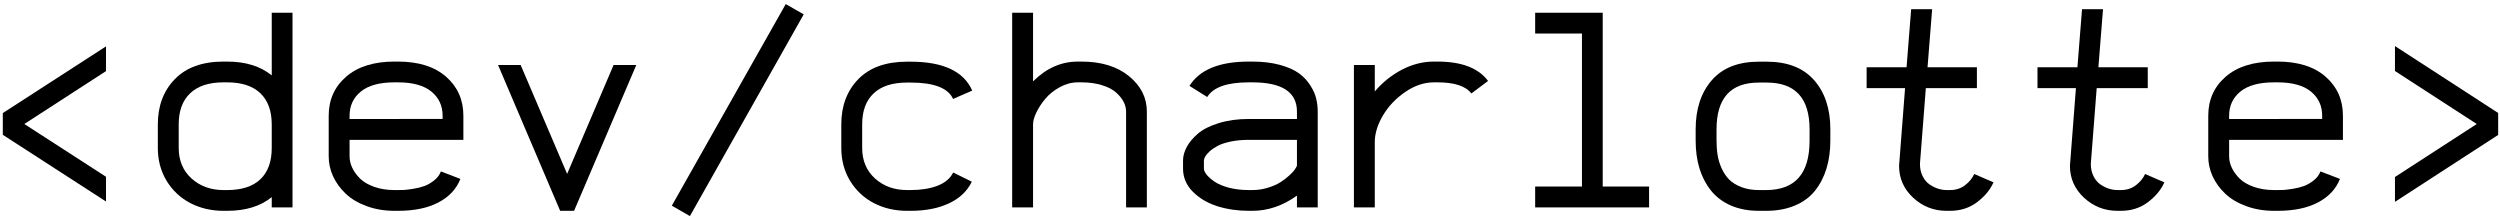 <?xml version="1.0" encoding="UTF-8" standalone="no"?>
<svg
   width="486.464"
   zoomAndPan="magnify"
   viewBox="0 0 364.848 32.006"
   height="42.674"
   preserveAspectRatio="xMidYMid"
   version="1.0"
   id="svg46"
   xmlns="http://www.w3.org/2000/svg"
   xmlns:svg="http://www.w3.org/2000/svg">
  <defs
     id="defs1" />
  <g
     fill="#000000"
     fill-opacity="1"
     id="g4"
     transform="translate(-4.547,-147.941)">
    <g
       transform="translate(4.5e-6,178.209)"
       id="g3">
      <g
         id="g2">
        <path
           d="M 4.953,-13.766 20.016,-23.5 v 3.609 l -11.922,7.719 11.922,7.703 v 3.609 l -15.062,-9.734 z m 0,0"
           id="path1" />
      </g>
    </g>
  </g>
  <g
     fill="#000000"
     fill-opacity="1"
     id="g7"
     transform="translate(-4.547,-147.941)">
    <g
       transform="translate(24.937,178.209)"
       id="g6">
      <g
         id="g5">
        <path
           d="m 5.688,-12.109 v 3.438 c 0,1.836 0.625,3.32 1.875,4.453 1.25,1.125 2.805,1.688 4.672,1.688 H 12.75 c 2.133,0 3.754,-0.523 4.859,-1.578 1.102,-1.051 1.656,-2.57 1.656,-4.562 v -3.438 c 0,-1.977 -0.555,-3.492 -1.656,-4.547 C 16.504,-17.719 14.883,-18.25 12.75,-18.25 h -0.516 c -2.137,0 -3.762,0.531 -4.875,1.594 -1.117,1.062 -1.672,2.578 -1.672,4.547 z m 6.547,-9.172 H 12.75 c 2.688,0 4.859,0.672 6.516,2.016 v -9.141 h 3.031 V 0 h -3.031 v -1.5 c -1.648,1.336 -3.82,2 -6.516,2 H 12.234 C 10.461,0.5 8.848,0.125 7.391,-0.625 5.941,-1.383 4.785,-2.469 3.922,-3.875 3.066,-5.289 2.641,-6.891 2.641,-8.672 v -3.438 c 0,-2.707 0.828,-4.91 2.484,-6.609 1.656,-1.707 4.023,-2.562 7.109,-2.562 z m 0,0"
           id="path4" />
      </g>
    </g>
  </g>
  <g
     fill="#000000"
     fill-opacity="1"
     id="g10"
     transform="translate(-4.547,-147.941)">
    <g
       transform="translate(49.874,178.209)"
       id="g9">
      <g
         id="g8">
        <path
           d="m 5.688,-9.859 v 2.406 c 0,0.562 0.129,1.121 0.391,1.672 0.258,0.555 0.641,1.078 1.141,1.578 0.5,0.492 1.188,0.891 2.062,1.203 0.875,0.312 1.859,0.469 2.953,0.469 H 12.75 c 0.312,0 0.613,-0.004 0.906,-0.016 C 13.957,-2.566 14.41,-2.625 15.016,-2.719 15.629,-2.82 16.164,-2.957 16.625,-3.125 17.094,-3.301 17.562,-3.57 18.031,-3.938 18.5,-4.312 18.828,-4.75 19.016,-5.25 l 2.844,1.094 c -0.574,1.461 -1.637,2.602 -3.188,3.422 C 17.129,0.086 15.156,0.5 12.75,0.5 H 12.234 C 10.766,0.5 9.41,0.27 8.172,-0.188 6.93,-0.645 5.914,-1.25 5.125,-2 4.332,-2.75 3.719,-3.594 3.281,-4.531 2.852,-5.477 2.641,-6.453 2.641,-7.453 V -13.375 c 0,-2.32 0.844,-4.219 2.531,-5.688 1.695,-1.477 4.051,-2.219 7.062,-2.219 H 12.75 c 3.008,0 5.352,0.742 7.031,2.219 1.676,1.469 2.516,3.367 2.516,5.688 v 3.516 z M 19.266,-12.906 V -13.375 c 0,-1.457 -0.547,-2.633 -1.641,-3.531 C 16.531,-17.801 14.906,-18.25 12.75,-18.25 h -0.516 c -2.168,0 -3.805,0.449 -4.906,1.344 -1.094,0.898 -1.641,2.074 -1.641,3.531 v 0.469 z m 0,0"
           id="path7" />
      </g>
    </g>
  </g>
  <g
     fill="#000000"
     fill-opacity="1"
     id="g13"
     transform="translate(-4.547,-147.941)">
    <g
       transform="translate(74.811,178.209)"
       id="g12">
      <g
         id="g11">
        <path
           d="m 11.484,0.5 -9.062,-21.281 H 5.719 L 12.5,-4.891 19.281,-20.781 h 3.312 L 13.516,0.5 Z m 0,0"
           id="path10" />
      </g>
    </g>
  </g>
  <g
     fill="#000000"
     fill-opacity="1"
     id="g16"
     transform="translate(-4.547,-147.941)">
    <g
       transform="translate(99.747,178.209)"
       id="g15">
      <g
         id="g14">
        <path
           d="m 19.469,-29.672 2.625,1.5 L 5.484,1.266 2.844,-0.25 Z m 0,0"
           id="path13" />
      </g>
    </g>
  </g>
  <g
     fill="#000000"
     fill-opacity="1"
     id="g19"
     transform="translate(-4.547,-147.941)">
    <g
       transform="translate(124.684,178.209)"
       id="g18">
      <g
         id="g17">
        <path
           d="m 12.75,-18.219 h -0.516 c -2.137,0 -3.762,0.527 -4.875,1.578 -1.117,1.055 -1.672,2.562 -1.672,4.531 v 3.438 c 0,1.836 0.625,3.32 1.875,4.453 1.25,1.125 2.805,1.688 4.672,1.688 H 12.75 c 1.508,0 2.816,-0.207 3.922,-0.625 1.102,-0.426 1.867,-1.07 2.297,-1.938 L 21.688,-3.75 c -0.668,1.375 -1.777,2.43 -3.328,3.156 C 16.816,0.133 14.945,0.5 12.75,0.5 H 12.234 C 10.461,0.5 8.848,0.125 7.391,-0.625 5.941,-1.383 4.785,-2.469 3.922,-3.875 3.066,-5.289 2.641,-6.891 2.641,-8.672 v -3.438 c 0,-2.707 0.828,-4.91 2.484,-6.609 1.656,-1.695 4.023,-2.547 7.109,-2.547 H 12.75 c 4.758,0 7.758,1.406 9,4.219 l -2.797,1.219 C 18.234,-17.422 16.164,-18.219 12.75,-18.219 Z m 0,0"
           id="path16" />
      </g>
    </g>
  </g>
  <g
     fill="#000000"
     fill-opacity="1"
     id="g22"
     transform="translate(-4.547,-147.941)">
    <g
       transform="translate(149.621,178.209)"
       id="g21">
      <g
         id="g20">
        <path
           d="m 19.266,-13.984 c 0,-0.488 -0.125,-0.973 -0.375,-1.453 -0.25,-0.477 -0.625,-0.93 -1.125,-1.359 -0.492,-0.438 -1.172,-0.785 -2.047,-1.047 C 14.852,-18.113 13.863,-18.25 12.75,-18.25 h -0.516 c -0.906,0 -1.789,0.234 -2.641,0.703 C 8.75,-17.086 8.051,-16.531 7.5,-15.875 c -0.555,0.656 -0.996,1.328 -1.328,2.016 -0.324,0.68 -0.484,1.262 -0.484,1.75 V 0 H 2.641 V -28.406 H 5.688 v 10.016 c 1.926,-1.926 4.109,-2.891 6.547,-2.891 H 12.75 c 2.895,0 5.207,0.711 6.938,2.125 1.738,1.418 2.609,3.141 2.609,5.172 V 0 h -3.031 z m 0,0"
           id="path19" />
      </g>
    </g>
  </g>
  <g
     fill="#000000"
     fill-opacity="1"
     id="g25"
     transform="translate(-4.547,-147.941)">
    <g
       transform="translate(174.558,178.209)"
       id="g24">
      <g
         id="g23">
        <path
           d="m 12.75,-2.531 c 0.77,0 1.516,-0.109 2.234,-0.328 0.727,-0.219 1.344,-0.484 1.844,-0.797 0.5,-0.32 0.938,-0.656 1.312,-1 0.383,-0.344 0.664,-0.648 0.844,-0.922 0.188,-0.27 0.281,-0.461 0.281,-0.578 v -3.703 h -7.031 c -0.969,0 -1.852,0.086 -2.641,0.25 -0.793,0.168 -1.422,0.375 -1.891,0.625 -0.469,0.25 -0.867,0.523 -1.188,0.812 -0.312,0.293 -0.531,0.555 -0.656,0.781 C 5.742,-7.172 5.688,-6.988 5.688,-6.844 v 1.188 c 0,0.25 0.133,0.547 0.406,0.891 C 6.363,-4.43 6.75,-4.094 7.25,-3.75 c 0.508,0.344 1.203,0.637 2.078,0.875 0.883,0.23 1.852,0.344 2.906,0.344 z M 2.641,-6.844 c 0,-0.645 0.18,-1.305 0.547,-1.984 0.363,-0.676 0.906,-1.32 1.625,-1.938 0.727,-0.625 1.738,-1.133 3.031,-1.531 1.289,-0.406 2.754,-0.609 4.391,-0.609 h 7.031 v -1.078 C 19.266,-16.828 17.094,-18.25 12.75,-18.25 h -0.516 c -3.168,0 -5.188,0.715 -6.062,2.141 l -2.594,-1.625 c 1.477,-2.363 4.363,-3.547 8.656,-3.547 H 12.75 c 1.52,0 2.863,0.164 4.031,0.484 1.176,0.324 2.102,0.734 2.781,1.234 0.676,0.492 1.227,1.078 1.656,1.766 0.438,0.68 0.723,1.324 0.859,1.938 0.145,0.605 0.219,1.23 0.219,1.875 V 0 h -3.031 V -1.719 C 17.203,-0.238 15.031,0.5 12.75,0.5 H 12.234 C 10.598,0.5 9.066,0.273 7.641,-0.172 6.211,-0.629 5.02,-1.336 4.062,-2.297 3.113,-3.254 2.641,-4.375 2.641,-5.656 Z m 0,0"
           id="path22" />
      </g>
    </g>
  </g>
  <g
     fill="#000000"
     fill-opacity="1"
     id="g28"
     transform="translate(-4.547,-147.941)">
    <g
       transform="translate(199.495,178.209)"
       id="g27">
      <g
         id="g26">
        <path
           d="m 14.828,-18.25 h -0.5 c -1.449,0 -2.855,0.477 -4.219,1.422 -1.367,0.938 -2.445,2.078 -3.234,3.422 -0.793,1.344 -1.188,2.637 -1.188,3.875 V 0 H 2.641 V -20.781 H 5.688 v 3.859 c 1.133,-1.332 2.453,-2.391 3.953,-3.172 1.508,-0.789 3.07,-1.188 4.688,-1.188 h 0.5 c 3.531,0 5.992,0.945 7.391,2.828 l -2.438,1.828 c -0.812,-1.082 -2.465,-1.625 -4.953,-1.625 z m 0,0"
           id="path25" />
      </g>
    </g>
  </g>
  <g
     fill="#000000"
     fill-opacity="1"
     id="g31"
     transform="translate(-4.547,-147.941)">
    <g
       transform="translate(224.432,178.209)"
       id="g30">
      <g
         id="g29">
        <path
           d="m 4.156,-28.406 h 9.859 V -3.047 H 20.781 V 0 h -16.625 v -3.047 h 6.828 V -25.375 H 4.156 Z m 0,0"
           id="path28" />
      </g>
    </g>
  </g>
  <g
     fill="#000000"
     fill-opacity="1"
     id="g34"
     transform="translate(-4.547,-147.941)">
    <g
       transform="translate(249.369,178.209)"
       id="g33">
      <g
         id="g32">
        <path
           d="m 22.297,-11.406 v 1.672 c 0,1.48 -0.188,2.836 -0.562,4.062 -0.375,1.23 -0.938,2.312 -1.688,3.25 -0.742,0.93 -1.719,1.648 -2.938,2.156 C 15.898,0.242 14.504,0.5 12.922,0.5 h -1.031 C 10.336,0.5 8.961,0.238 7.766,-0.281 6.566,-0.812 5.598,-1.547 4.859,-2.484 4.117,-3.422 3.562,-4.5 3.188,-5.719 2.82,-6.945 2.641,-8.297 2.641,-9.766 v -1.625 c 0,-2.969 0.781,-5.352 2.344,-7.156 1.57,-1.812 3.863,-2.719 6.875,-2.719 h 1.156 c 3.02,0 5.32,0.898 6.906,2.688 1.582,1.793 2.375,4.184 2.375,7.172 z m -9.281,-6.812 h -1.156 c -4.117,0 -6.172,2.277 -6.172,6.828 v 1.625 c 0,0.762 0.051,1.469 0.156,2.125 0.102,0.656 0.301,1.309 0.594,1.953 0.289,0.637 0.66,1.184 1.109,1.641 0.457,0.449 1.055,0.812 1.797,1.094 0.738,0.281 1.586,0.422 2.547,0.422 h 1.031 c 4.227,0 6.344,-2.398 6.344,-7.203 v -1.672 c 0,-4.539 -2.086,-6.812 -6.25,-6.812 z m 0,0"
           id="path31" />
      </g>
    </g>
  </g>
  <g
     fill="#000000"
     fill-opacity="1"
     id="g37"
     transform="translate(-4.547,-147.941)">
    <g
       transform="translate(274.306,178.209)"
       id="g36">
      <g
         id="g35">
        <path
           d="m 10.438,-6.359 c 0,0.68 0.129,1.277 0.391,1.797 0.258,0.523 0.594,0.922 1,1.203 0.414,0.281 0.832,0.492 1.25,0.625 0.426,0.137 0.844,0.203 1.25,0.203 h 0.5 c 0.844,0 1.57,-0.234 2.188,-0.703 0.613,-0.469 1.062,-1.016 1.344,-1.641 l 2.812,1.219 C 20.691,-2.57 19.895,-1.609 18.781,-0.766 17.664,0.078 16.348,0.5 14.828,0.5 h -0.5 c -1.867,0 -3.492,-0.633 -4.875,-1.906 -1.375,-1.281 -2.062,-2.832 -2.062,-4.656 l 0.875,-11.344 H 2.656 v -3.047 h 5.828 l 0.672,-8.469 h 3.062 l -0.672,8.469 H 18.75 v 3.047 h -7.453 z m 0,0"
           id="path34" />
      </g>
    </g>
  </g>
  <g
     fill="#000000"
     fill-opacity="1"
     id="g40"
     transform="translate(-4.547,-147.941)">
    <g
       transform="translate(299.242,178.209)"
       id="g39">
      <g
         id="g38">
        <path
           d="m 10.438,-6.359 c 0,0.68 0.129,1.277 0.391,1.797 0.258,0.523 0.594,0.922 1,1.203 0.414,0.281 0.832,0.492 1.25,0.625 0.426,0.137 0.844,0.203 1.25,0.203 h 0.5 c 0.844,0 1.57,-0.234 2.188,-0.703 0.613,-0.469 1.062,-1.016 1.344,-1.641 l 2.812,1.219 C 20.691,-2.57 19.895,-1.609 18.781,-0.766 17.664,0.078 16.348,0.5 14.828,0.5 h -0.5 c -1.867,0 -3.492,-0.633 -4.875,-1.906 -1.375,-1.281 -2.062,-2.832 -2.062,-4.656 l 0.875,-11.344 H 2.656 v -3.047 h 5.828 l 0.672,-8.469 h 3.062 l -0.672,8.469 H 18.75 v 3.047 h -7.453 z m 0,0"
           id="path37" />
      </g>
    </g>
  </g>
  <g
     fill="#000000"
     fill-opacity="1"
     id="g43"
     transform="translate(-4.547,-147.941)">
    <g
       transform="translate(324.179,178.209)"
       id="g42">
      <g
         id="g41">
        <path
           d="m 5.688,-9.859 v 2.406 c 0,0.562 0.129,1.121 0.391,1.672 0.258,0.555 0.641,1.078 1.141,1.578 0.5,0.492 1.188,0.891 2.062,1.203 0.875,0.312 1.859,0.469 2.953,0.469 H 12.75 c 0.312,0 0.613,-0.004 0.906,-0.016 C 13.957,-2.566 14.41,-2.625 15.016,-2.719 15.629,-2.82 16.164,-2.957 16.625,-3.125 17.094,-3.301 17.562,-3.57 18.031,-3.938 18.5,-4.312 18.828,-4.75 19.016,-5.25 l 2.844,1.094 c -0.574,1.461 -1.637,2.602 -3.188,3.422 C 17.129,0.086 15.156,0.5 12.75,0.5 H 12.234 C 10.766,0.5 9.41,0.27 8.172,-0.188 6.93,-0.645 5.914,-1.25 5.125,-2 4.332,-2.75 3.719,-3.594 3.281,-4.531 2.852,-5.477 2.641,-6.453 2.641,-7.453 V -13.375 c 0,-2.32 0.844,-4.219 2.531,-5.688 1.695,-1.477 4.051,-2.219 7.062,-2.219 H 12.75 c 3.008,0 5.352,0.742 7.031,2.219 1.676,1.469 2.516,3.367 2.516,5.688 v 3.516 z M 19.266,-12.906 V -13.375 c 0,-1.457 -0.547,-2.633 -1.641,-3.531 C 16.531,-17.801 14.906,-18.25 12.75,-18.25 h -0.516 c -2.168,0 -3.805,0.449 -4.906,1.344 -1.094,0.898 -1.641,2.074 -1.641,3.531 v 0.469 z m 0,0"
           id="path40" />
      </g>
    </g>
  </g>
  <g
     fill="#000000"
     fill-opacity="1"
     id="g46"
     transform="translate(-4.547,-147.941)">
    <g
       transform="translate(349.116,178.209)"
       id="g45">
      <g
         id="g44">
        <path
           d="m 4.953,-23.547 15.062,9.766 v 3.203 L 4.953,-0.812 v -3.625 l 11.938,-7.734 -11.938,-7.734 z m 0,0"
           id="path43" />
      </g>
    </g>
  </g>
</svg>
